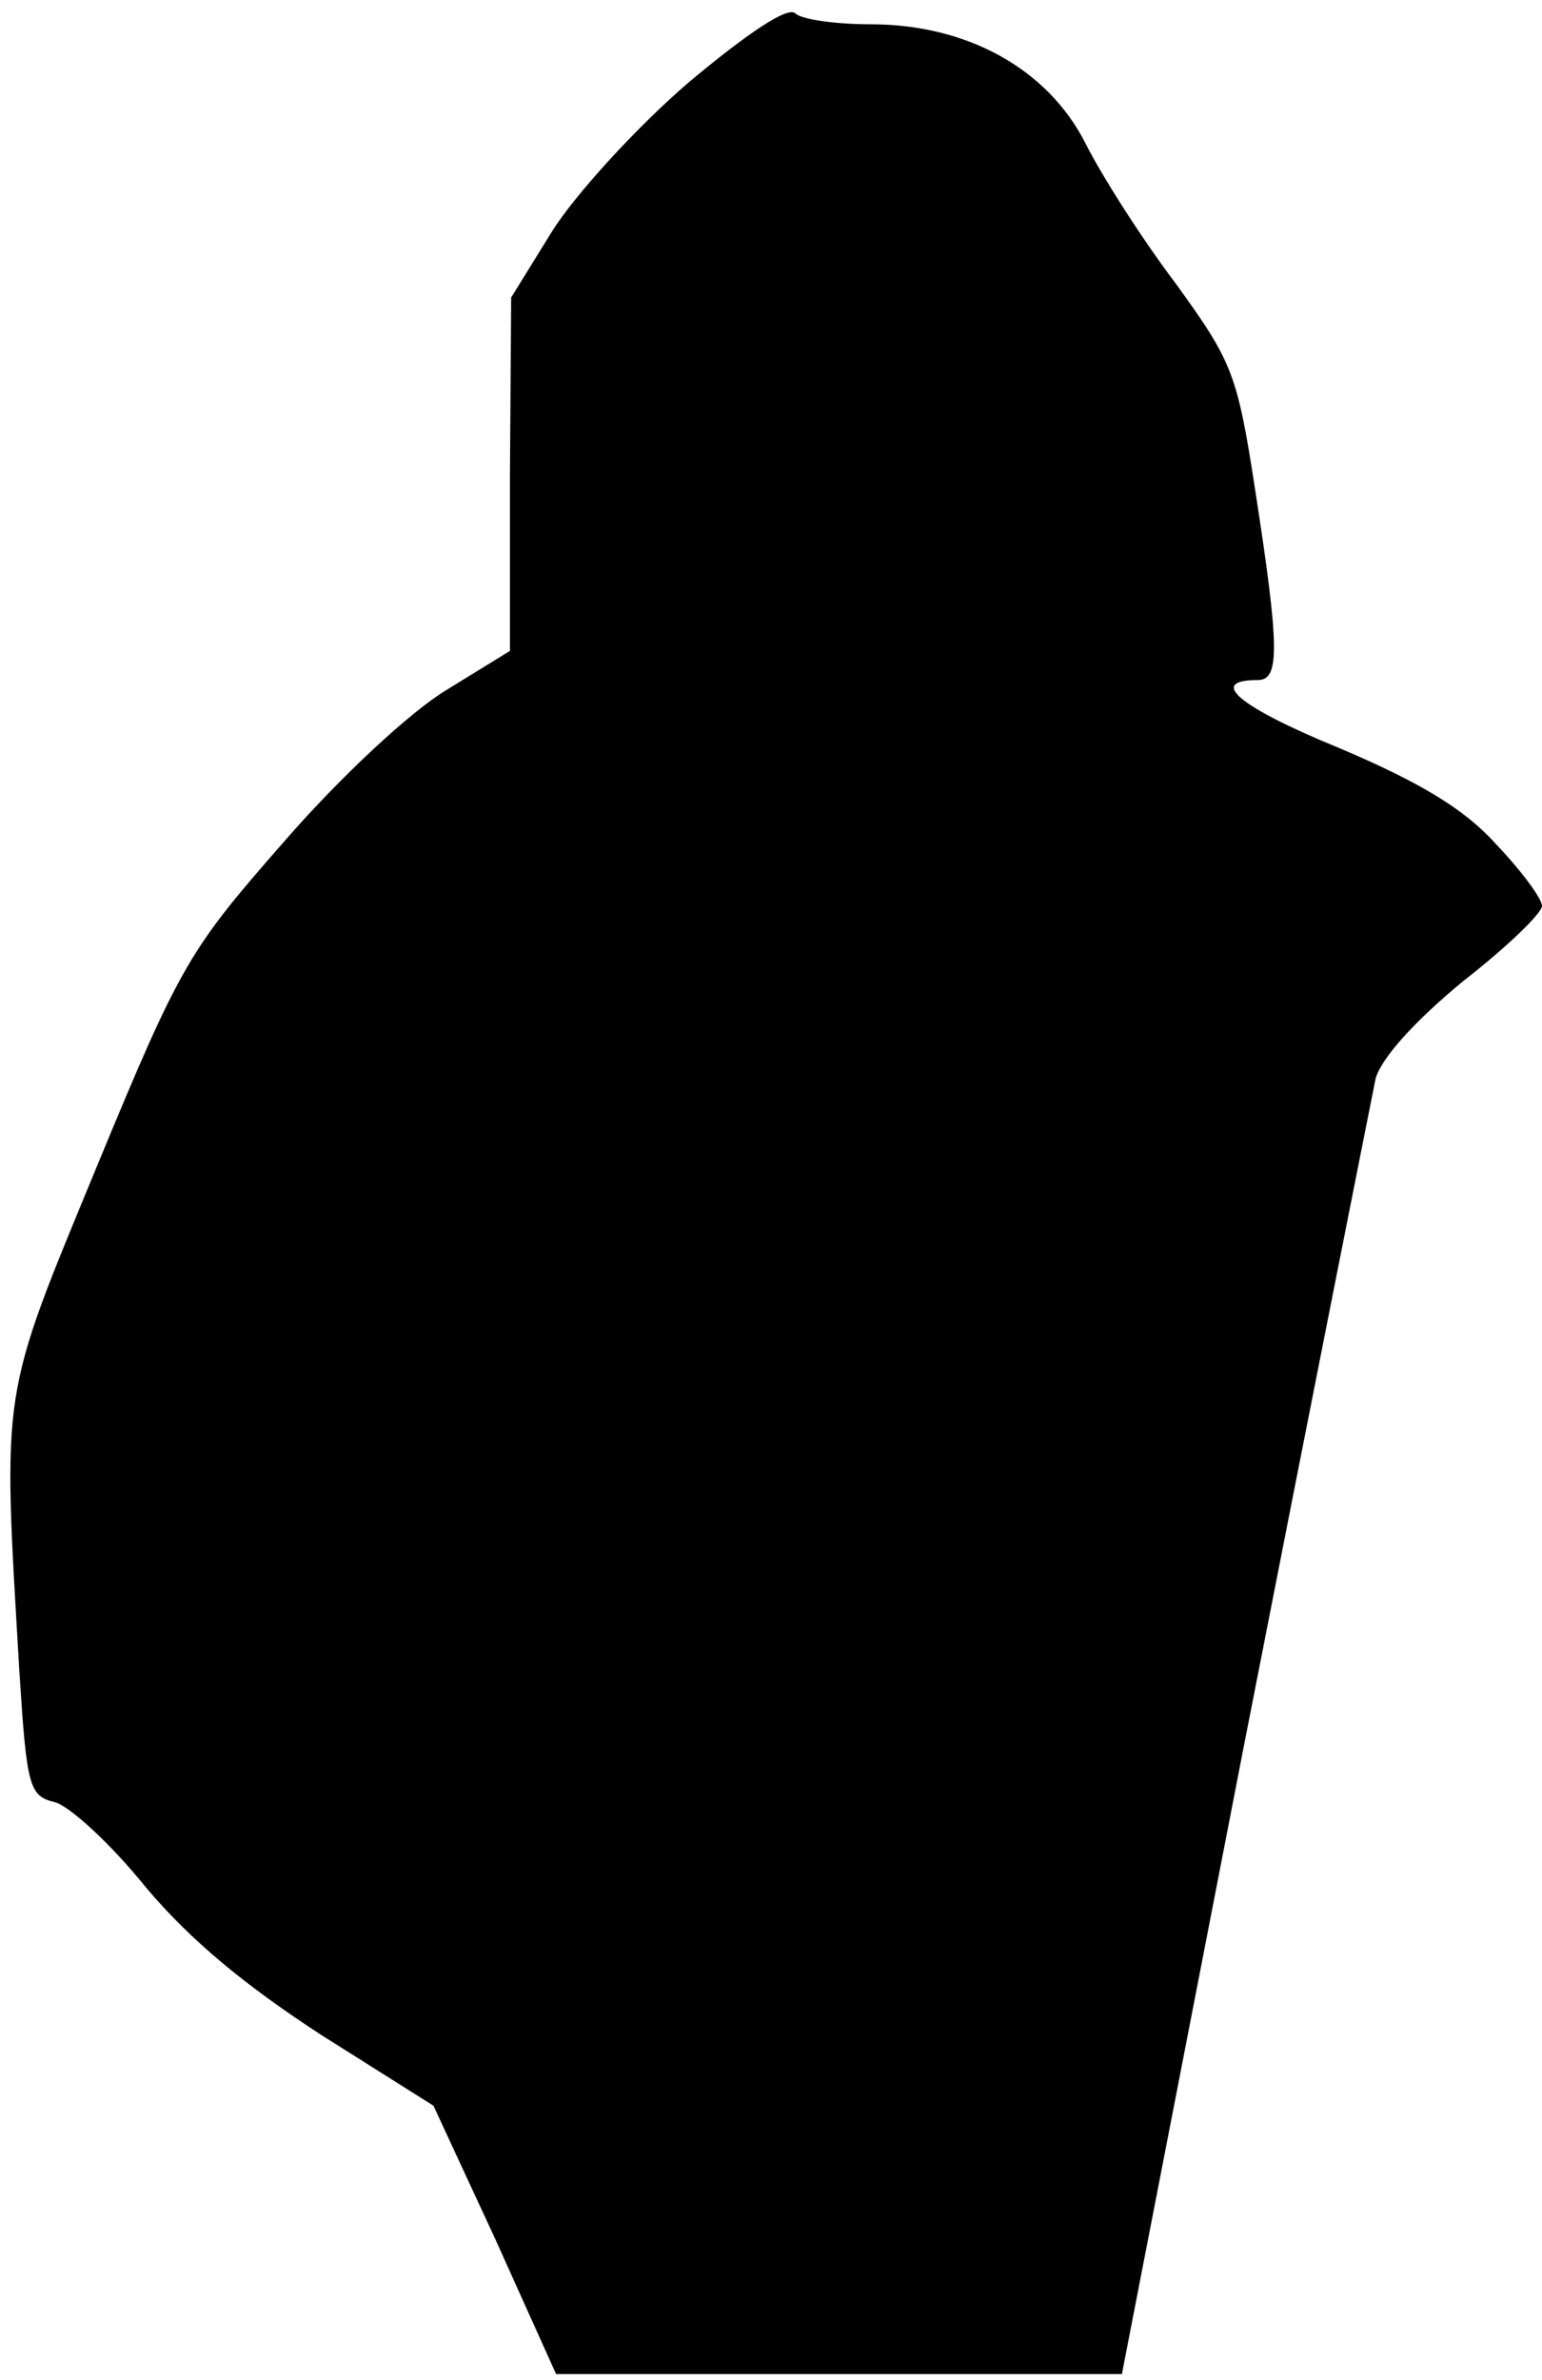 <?xml version="1.0" standalone="no"?>
<!DOCTYPE svg PUBLIC "-//W3C//DTD SVG 20010904//EN"
 "http://www.w3.org/TR/2001/REC-SVG-20010904/DTD/svg10.dtd">
<svg version="1.0" xmlns="http://www.w3.org/2000/svg"
 width="127pt" height="196pt" viewBox="0 0 127 196"
 preserveAspectRatio="xMidYMid meet">
<g transform="translate(0,196) scale(0.1,-0.1)"
fill="#000000" stroke="none">
<path fill="#000000" stroke="none" d="M567 1892 c-43 -37 -93 -92 -112 -122
l-34 -55 -1 -145 0 -146 -52 -32 c-30 -18 -88 -72 -134 -125 -78 -89 -85 -100
-154 -267 -80 -194 -78 -179 -64 -417 6 -94 8 -102 29 -107 12 -3 46 -34 75
-70 37 -44 82 -81 145 -122 l92 -58 51 -110 50 -111 233 0 233 0 101 520 c56
286 105 532 108 547 5 17 32 47 72 80 36 28 65 56 65 62 0 6 -17 29 -38 51
-26 29 -63 51 -129 79 -83 34 -109 56 -67 56 18 0 18 26 -2 155 -15 98 -19
107 -66 172 -28 37 -61 89 -74 115 -31 61 -97 98 -177 98 -29 0 -57 4 -62 9
-6 6 -39 -16 -88 -57z"/>
</g>
</svg>
